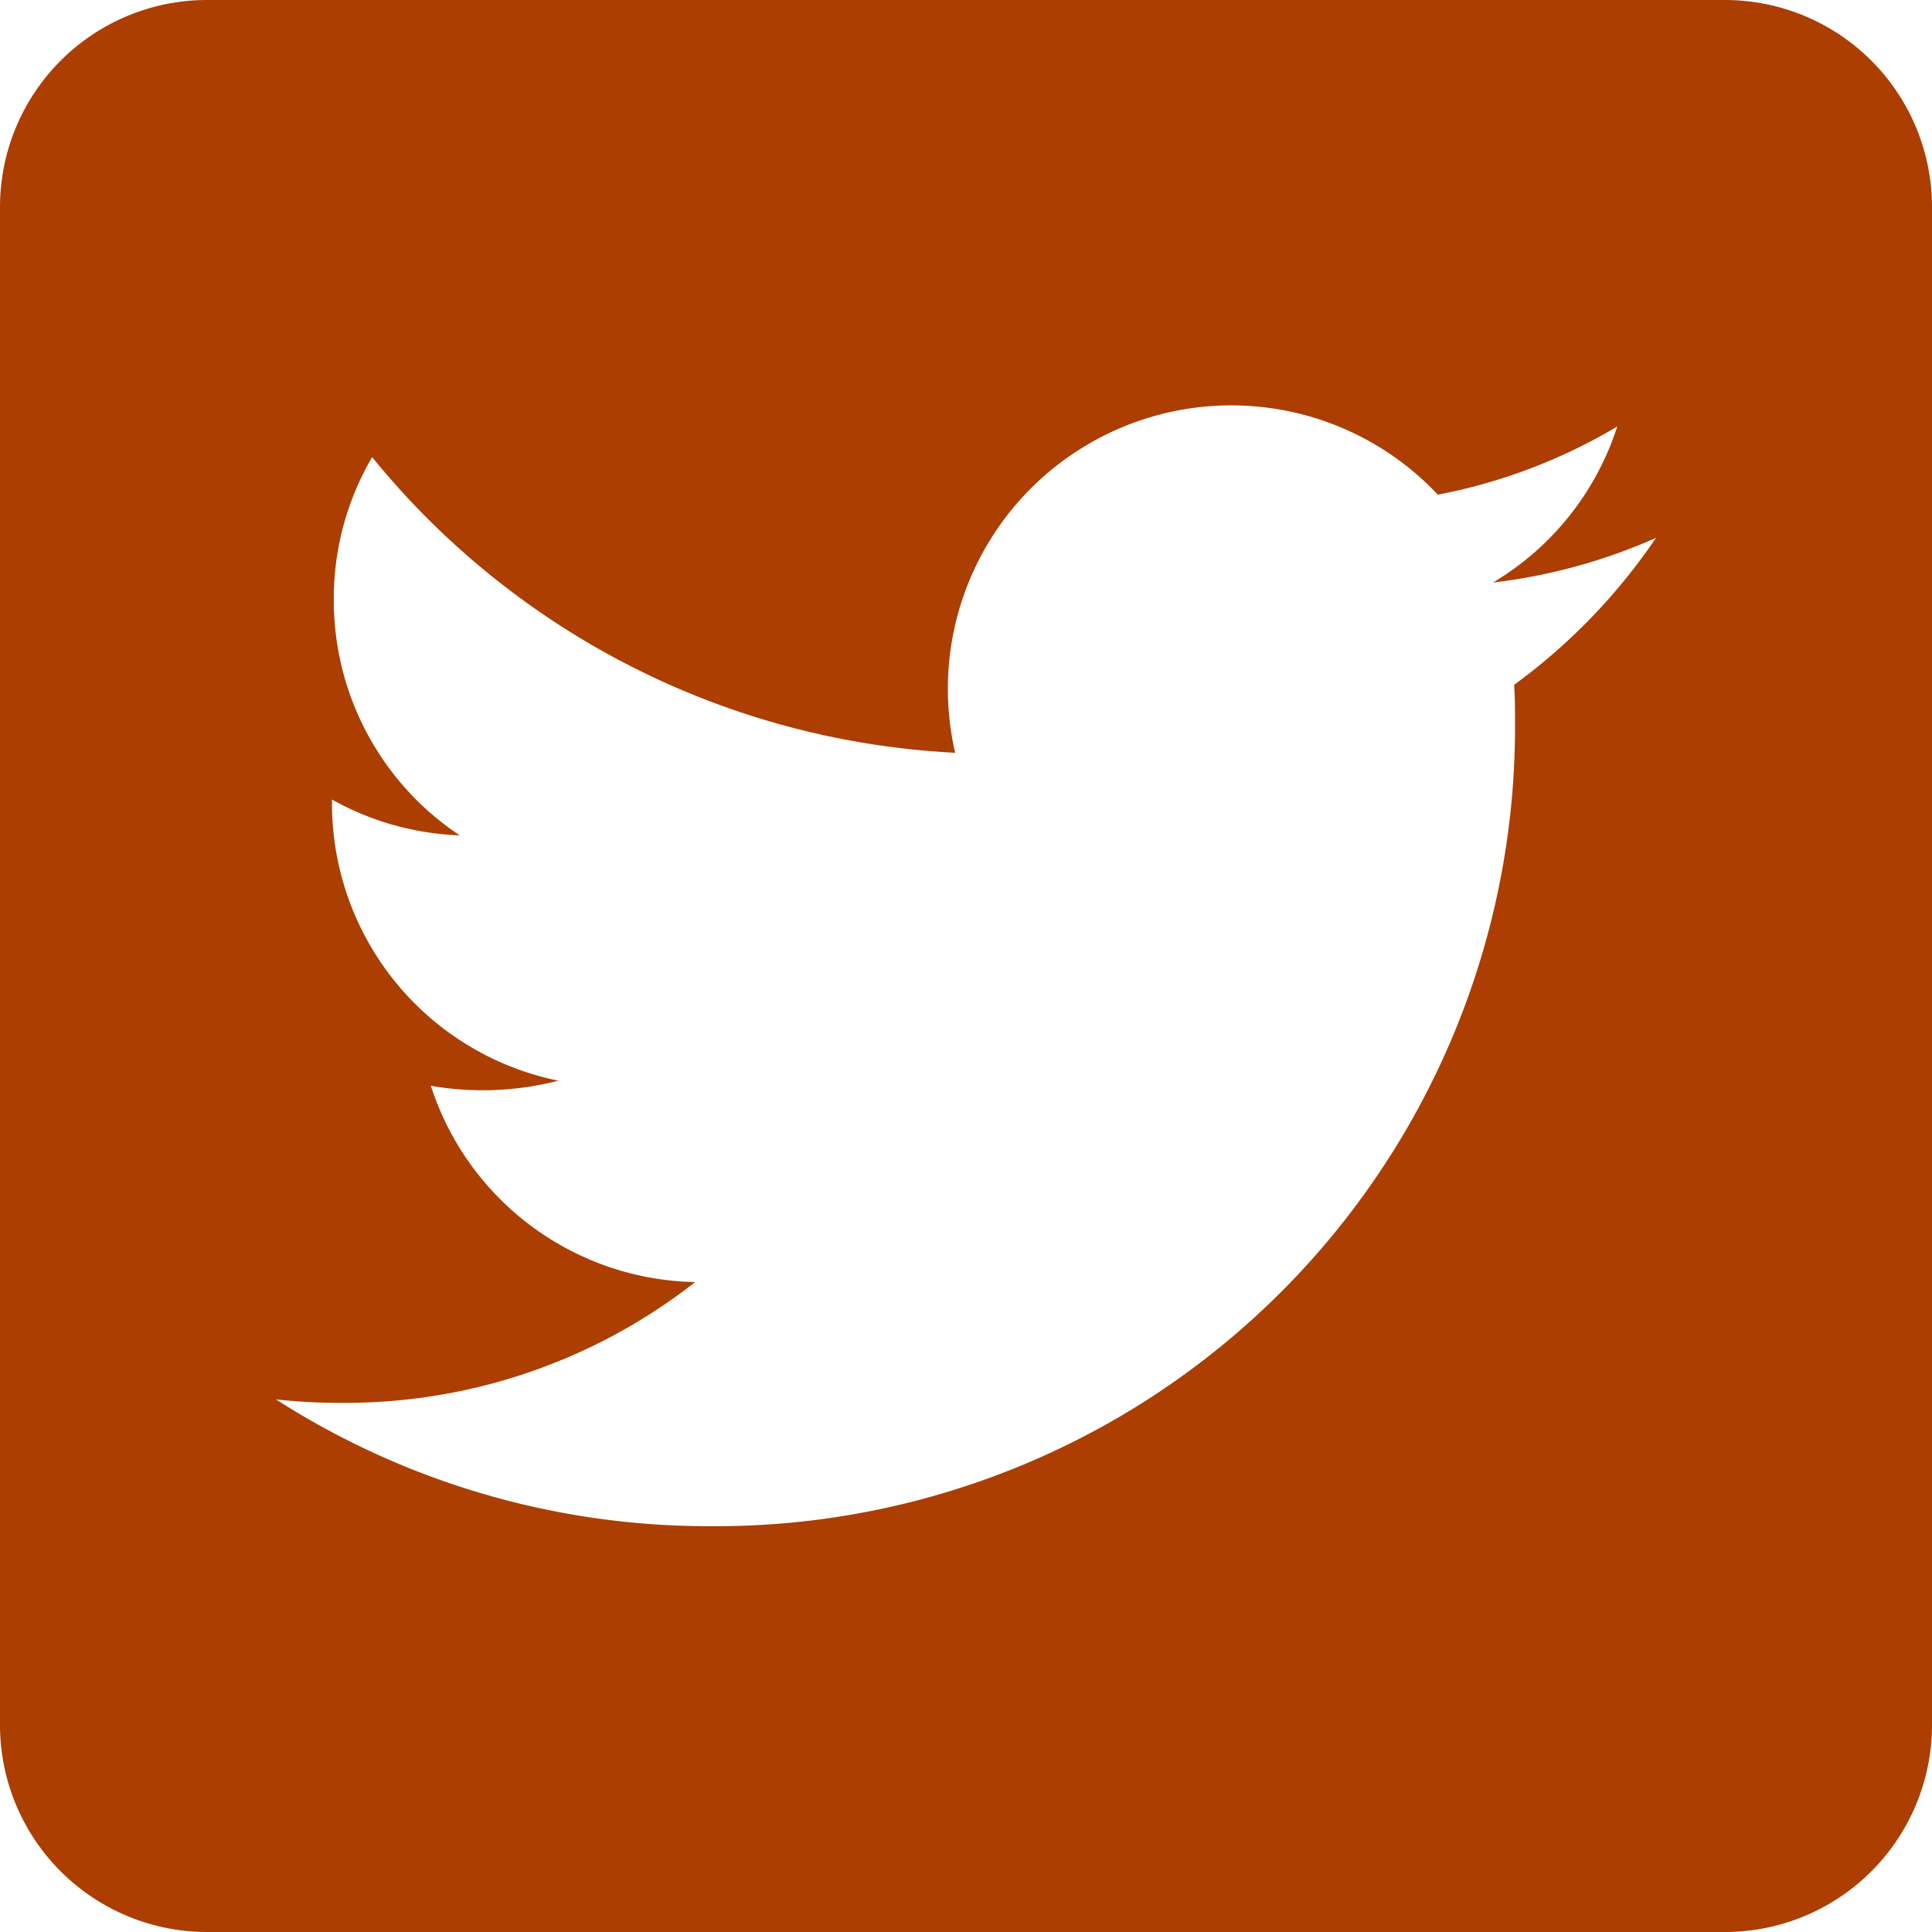 <svg xmlns="http://www.w3.org/2000/svg" width="23.528" height="23.528" viewBox="0 0 23.528 23.528">
  <path id="Icon_awesome-twitter-square" data-name="Icon awesome-twitter-square" d="M21.007,2.25H2.521A2.522,2.522,0,0,0,0,4.771V23.257a2.522,2.522,0,0,0,2.521,2.521H21.007a2.522,2.522,0,0,0,2.521-2.521V4.771A2.522,2.522,0,0,0,21.007,2.25Zm-2.568,8.34c.011.147.011.3.011.446a9.733,9.733,0,0,1-9.8,9.8,9.755,9.755,0,0,1-5.289-1.544,7.256,7.256,0,0,0,.83.042,6.906,6.906,0,0,0,4.275-1.471,3.449,3.449,0,0,1-3.219-2.39A3.712,3.712,0,0,0,6.8,15.411a3.445,3.445,0,0,1-2.757-3.382v-.042a3.442,3.442,0,0,0,1.555.436A3.437,3.437,0,0,1,4.065,9.555a3.4,3.4,0,0,1,.467-1.738,9.78,9.78,0,0,0,7.1,3.6A3.452,3.452,0,0,1,17.51,8.274a6.749,6.749,0,0,0,2.185-.83,3.435,3.435,0,0,1-1.513,1.9A6.855,6.855,0,0,0,20.167,8.8,7.25,7.25,0,0,1,18.439,10.59Z" transform="translate(0 -2.25)" fill="#AB3E00"/>
</svg>
